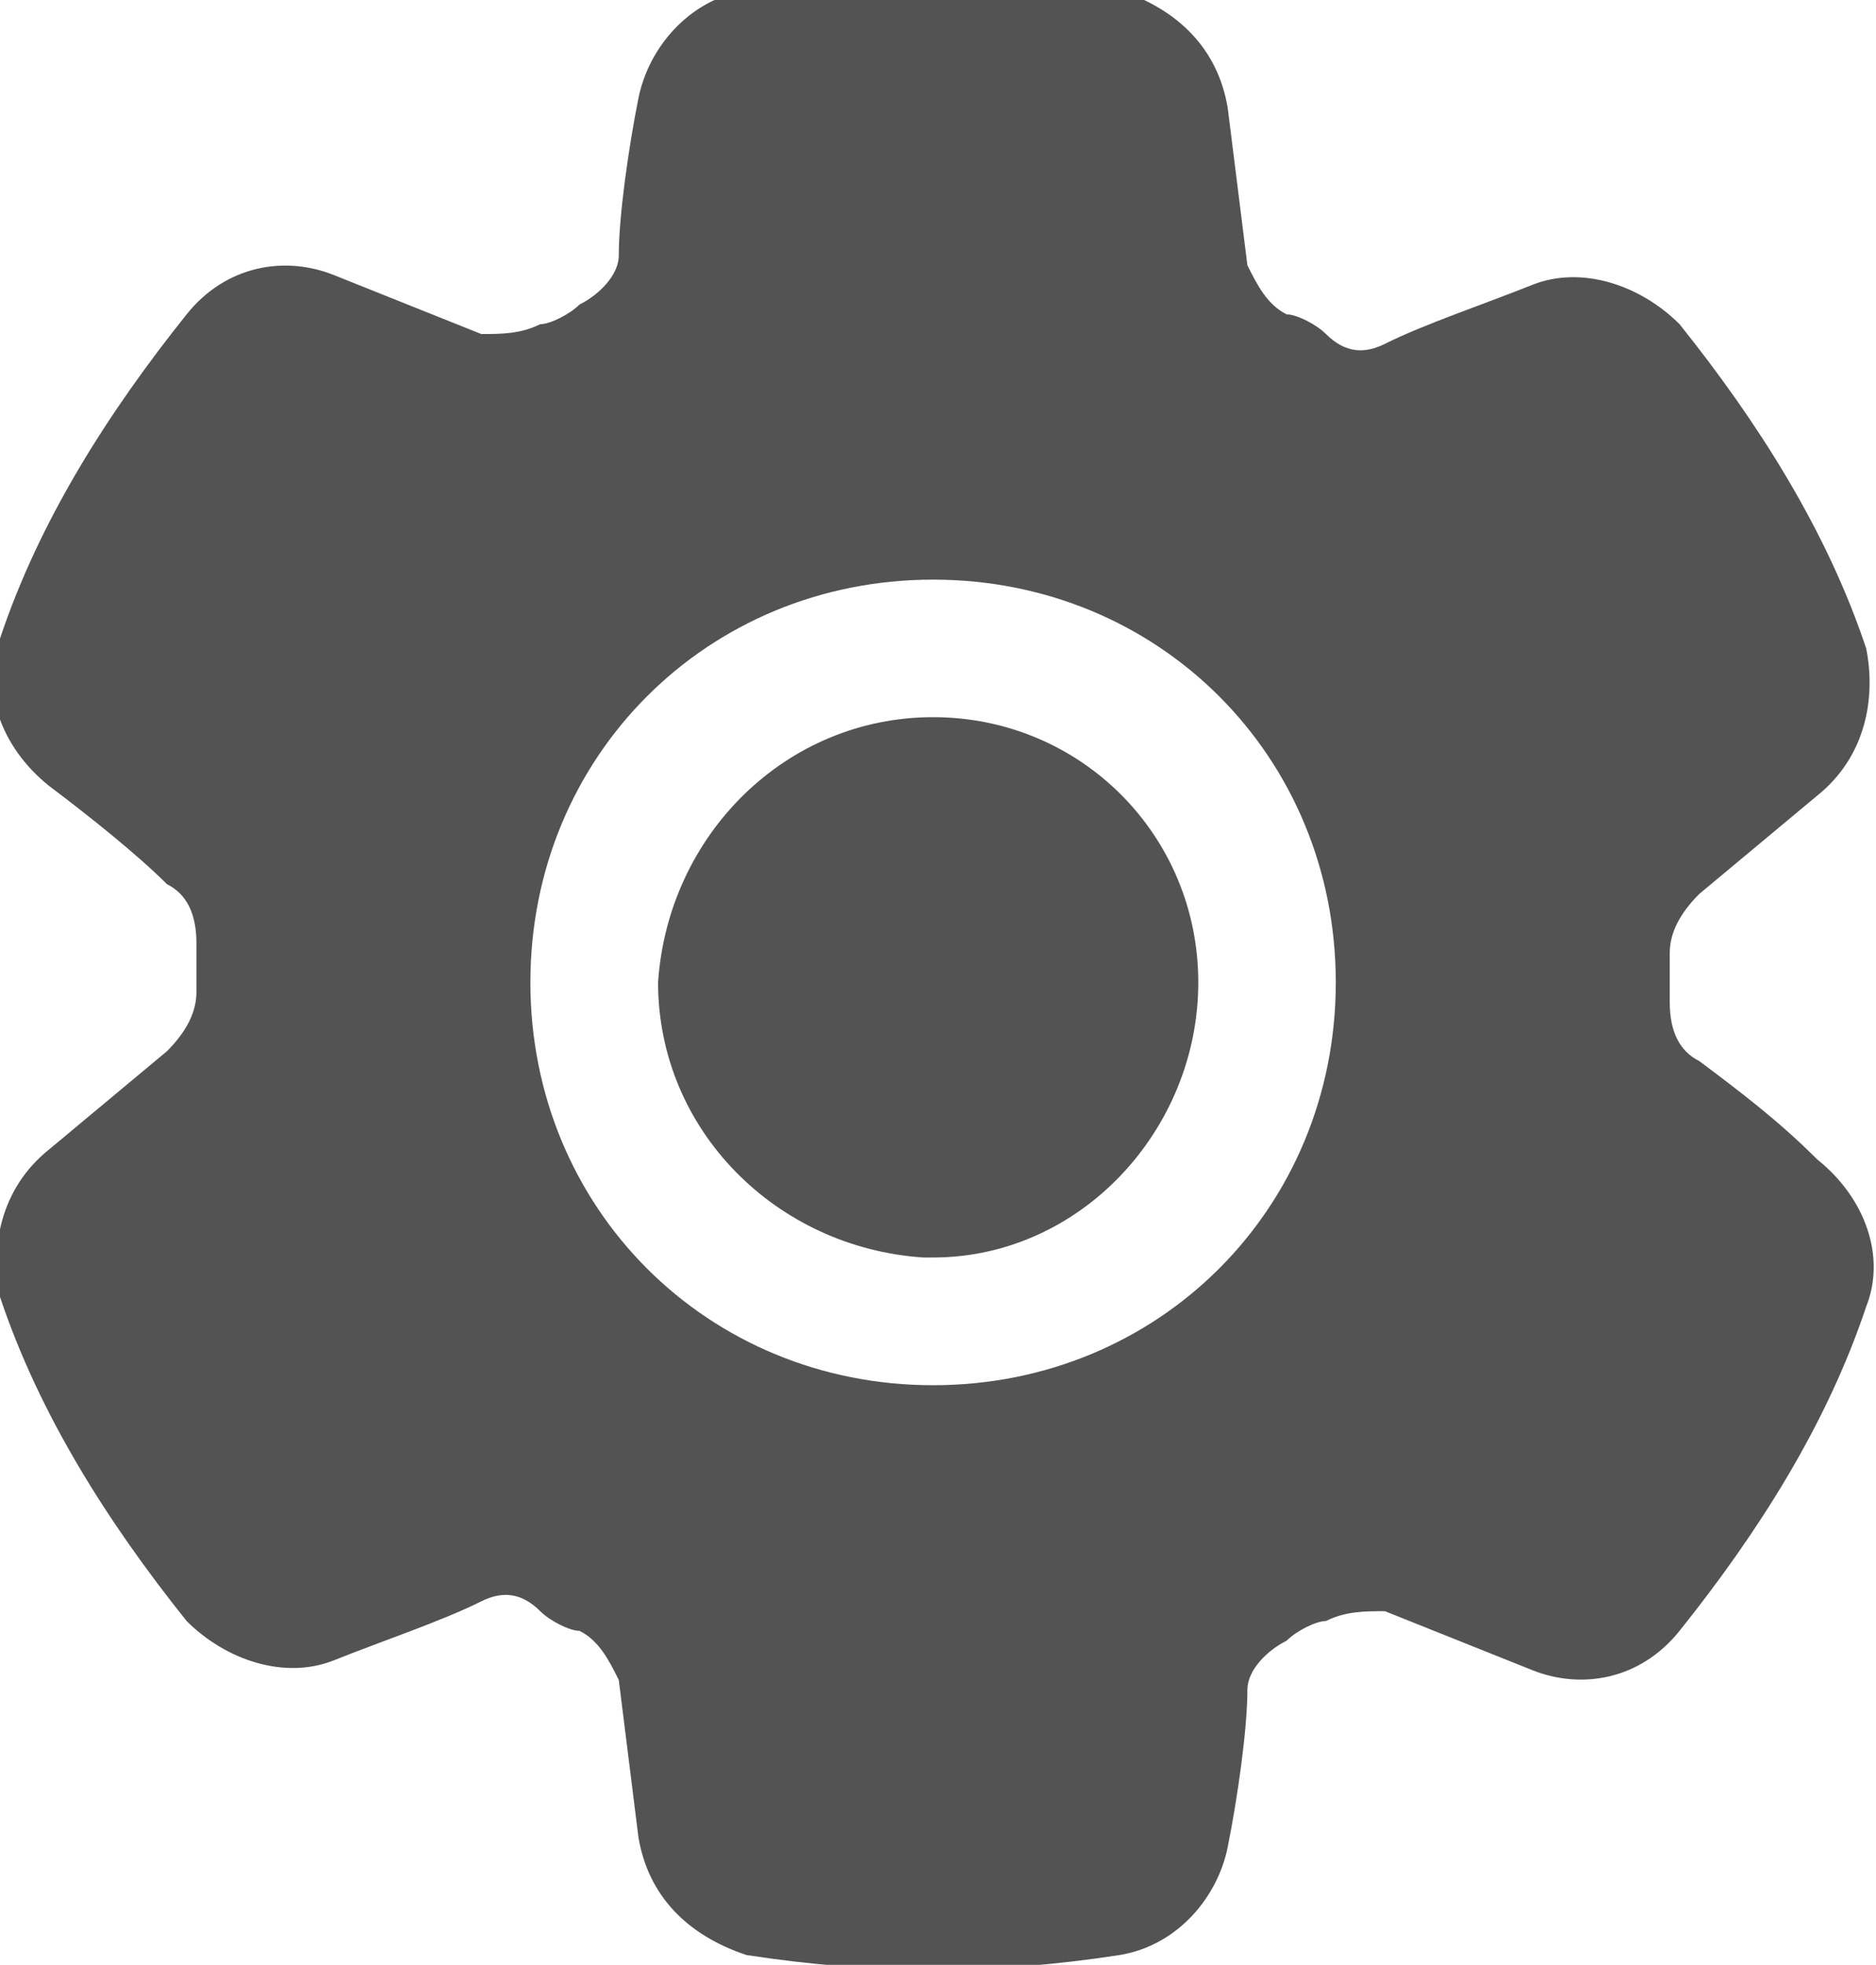 <svg xmlns="http://www.w3.org/2000/svg" viewBox="-282.3 410.9 19.1 20">
    <title>
        Slice 1
    </title>
    <path opacity=".8" fill="#282828" d="M-265 421.7c-.2-.1-.3-.3-.3-.6v-.5c0-.2.1-.4.3-.6l1.2-1c.5-.4.6-1 .5-1.5-.4-1.2-1.1-2.3-1.9-3.3-.4-.4-1-.6-1.5-.4-.5.2-1.1.4-1.5.6-.2.1-.4.1-.6-.1-.1-.1-.3-.2-.4-.2-.2-.1-.3-.3-.4-.5l-.2-1.6c-.1-.6-.5-1-1.1-1.2-1.2-.2-2.5-.2-3.8 0-.6.1-1 .6-1.1 1.1-.1.5-.2 1.2-.2 1.6 0 .2-.2.4-.4.5-.1.1-.3.2-.4.2-.2.1-.4.1-.6.1l-1.5-.6c-.5-.2-1.1-.1-1.5.4-.8 1-1.5 2.1-1.9 3.3-.2.5 0 1.1.5 1.5.4.3.9.7 1.2 1 .2.1.3.3.3.6v.5c0 .2-.1.4-.3.6l-1.2 1c-.5.4-.6 1-.5 1.5.4 1.2 1.1 2.3 1.9 3.3.4.4 1 .6 1.5.4.5-.2 1.1-.4 1.5-.6.2-.1.4-.1.6.1.1.1.3.2.4.2.2.1.3.3.4.5l.2 1.6c.1.6.5 1 1.1 1.2 1.3.2 2.5.2 3.8 0 .6-.1 1-.6 1.1-1.1.1-.5.2-1.2.2-1.6 0-.2.2-.4.4-.5.1-.1.3-.2.4-.2.2-.1.4-.1.6-.1l1.5.6c.5.2 1.1.1 1.5-.4.8-1 1.5-2.1 1.9-3.3.2-.5 0-1.1-.5-1.5-.4-.4-.8-.7-1.2-1zm-7.8 3.3c-2.3 0-4.1-1.8-4.1-4.1s1.8-4.1 4.1-4.1 4.1 1.8 4.1 4.1-1.8 4.1-4.1 4.1z"/>
    <path opacity=".8" fill="#282828" d="M-272.8 418.2c-1.5 0-2.7 1.2-2.8 2.7 0 1.5 1.2 2.7 2.7 2.8h.1c1.5 0 2.7-1.3 2.7-2.8 0-1.5-1.2-2.7-2.7-2.7z"/>
</svg>
